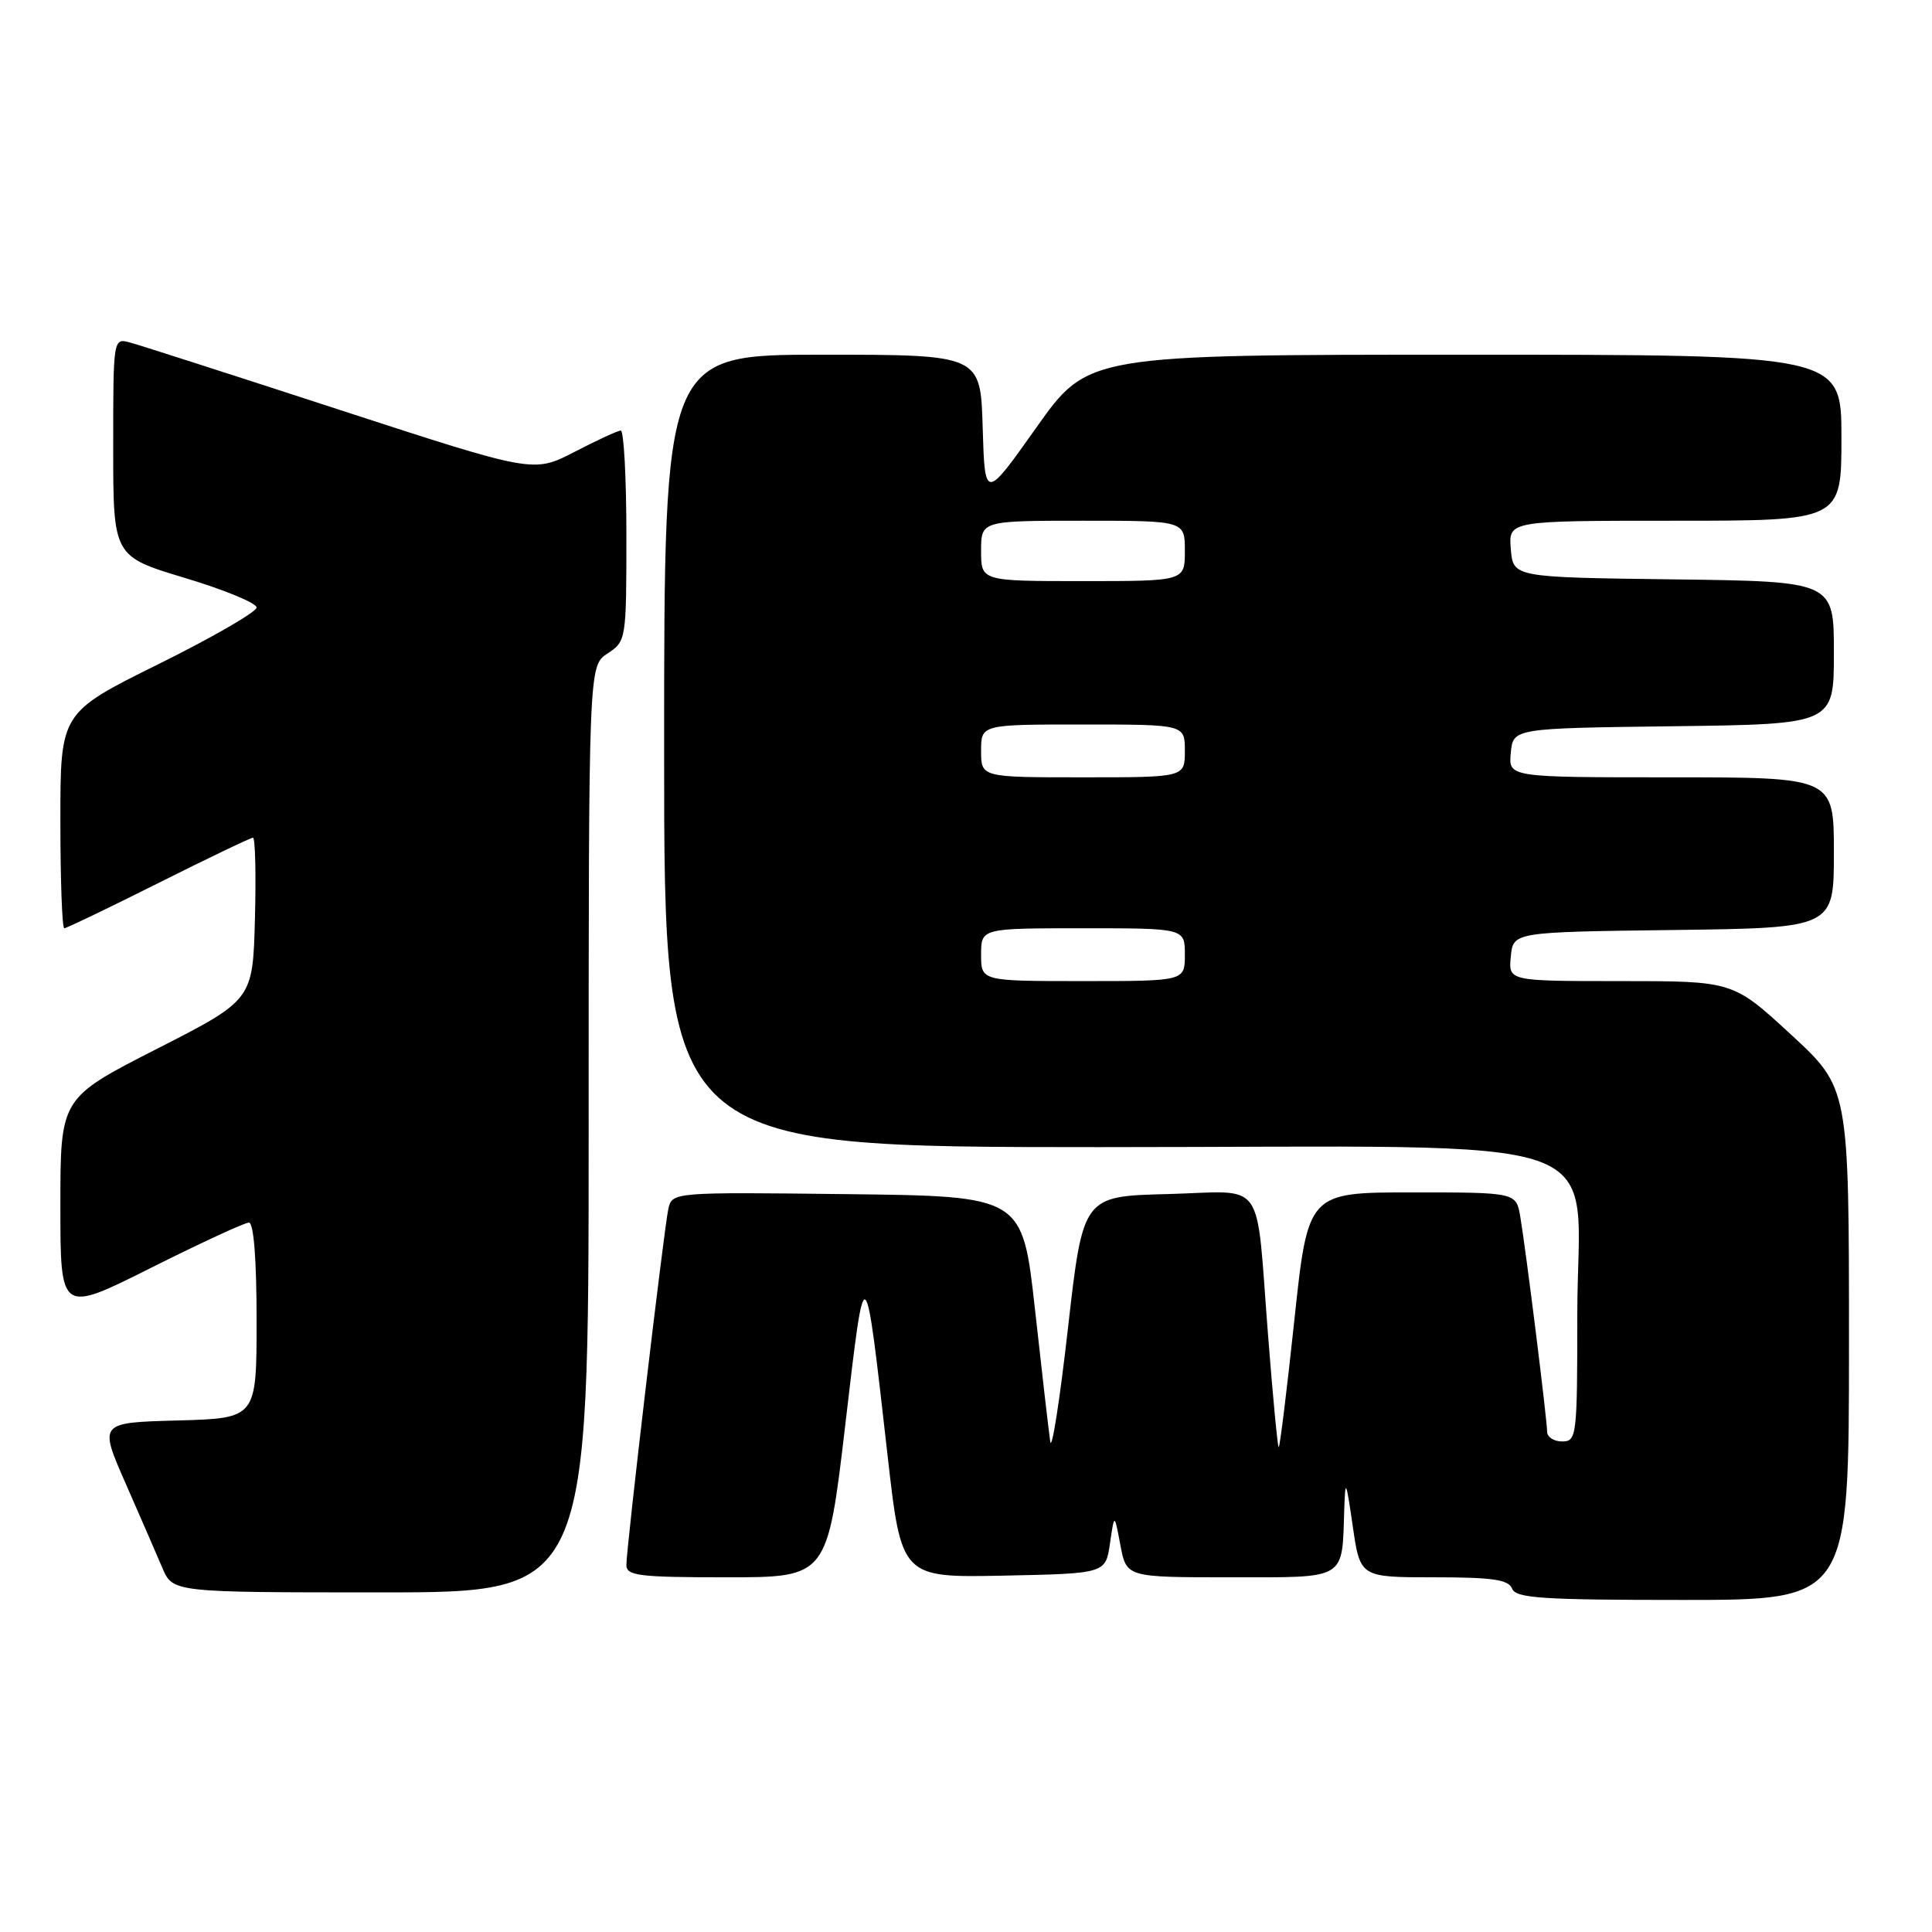 <?xml version="1.0" encoding="UTF-8" standalone="no"?>
<!DOCTYPE svg PUBLIC "-//W3C//DTD SVG 1.1//EN" "http://www.w3.org/Graphics/SVG/1.1/DTD/svg11.dtd" >
<svg xmlns="http://www.w3.org/2000/svg" xmlns:xlink="http://www.w3.org/1999/xlink" version="1.1" viewBox="0 0 256 256">
 <g >
 <path fill="currentColor"
d=" M 245.00 178.08 C 245.00 144.17 245.00 144.17 237.31 137.08 C 229.63 130.00 229.63 130.00 214.75 130.00 C 199.87 130.00 199.87 130.00 200.19 126.75 C 200.50 123.50 200.50 123.50 221.75 123.23 C 243.00 122.96 243.00 122.96 243.00 112.98 C 243.00 103.00 243.00 103.00 221.44 103.00 C 199.87 103.00 199.87 103.00 200.19 99.75 C 200.50 96.50 200.50 96.50 221.75 96.23 C 243.00 95.96 243.00 95.96 243.00 86.50 C 243.00 77.04 243.00 77.04 221.75 76.77 C 200.50 76.50 200.50 76.50 200.19 72.75 C 199.88 69.00 199.88 69.00 221.94 69.00 C 244.00 69.00 244.00 69.00 244.00 58.00 C 244.00 47.00 244.00 47.00 194.08 47.00 C 144.16 47.00 144.16 47.00 137.33 56.64 C 130.50 66.28 130.50 66.28 130.21 56.64 C 129.93 47.00 129.93 47.00 108.96 47.00 C 88.00 47.00 88.00 47.00 88.00 99.50 C 88.00 152.00 88.00 152.00 145.70 152.00 C 216.17 152.00 209.00 149.49 209.00 174.19 C 209.00 190.33 208.92 191.00 207.00 191.00 C 205.90 191.00 205.00 190.42 205.00 189.71 C 205.00 188.15 202.22 165.83 201.45 161.25 C 200.91 158.00 200.91 158.00 187.11 158.00 C 173.31 158.00 173.31 158.00 171.50 175.01 C 170.50 184.37 169.57 191.91 169.43 191.76 C 169.28 191.62 168.65 184.97 168.03 177.00 C 166.35 155.65 167.93 157.88 154.72 158.22 C 143.50 158.50 143.50 158.50 141.51 176.00 C 140.42 185.62 139.36 192.38 139.16 191.00 C 138.96 189.62 138.05 181.75 137.14 173.50 C 135.48 158.50 135.48 158.50 112.26 158.23 C 89.05 157.96 89.05 157.96 88.55 160.23 C 87.96 162.98 83.00 205.04 83.00 207.36 C 83.00 208.80 84.63 209.00 96.32 209.00 C 109.63 209.00 109.63 209.00 112.01 188.75 C 114.67 166.07 114.56 166.00 117.60 192.78 C 119.44 209.05 119.44 209.05 132.97 208.78 C 146.50 208.50 146.50 208.50 147.08 204.50 C 147.66 200.50 147.66 200.50 148.46 204.75 C 149.26 209.00 149.26 209.00 163.01 209.00 C 178.58 209.00 177.81 209.46 178.12 200.00 C 178.26 195.87 178.35 196.05 179.25 202.25 C 180.23 209.00 180.23 209.00 190.01 209.00 C 197.78 209.00 199.90 209.31 200.36 210.50 C 200.85 211.77 204.31 212.00 222.97 212.00 C 245.00 212.00 245.00 212.00 245.00 178.08 Z  M 78.00 149.62 C 78.00 88.23 78.00 88.23 80.50 86.59 C 82.97 84.97 83.00 84.78 83.00 70.98 C 83.00 63.29 82.66 57.02 82.25 57.05 C 81.84 57.07 79.07 58.35 76.10 59.89 C 70.70 62.68 70.70 62.68 45.10 54.34 C 31.02 49.75 18.49 45.72 17.25 45.39 C 15.00 44.78 15.00 44.78 15.00 59.25 C 15.00 73.72 15.00 73.72 24.50 76.58 C 29.73 78.15 34.00 79.91 34.00 80.50 C 34.00 81.08 28.15 84.46 21.00 88.00 C 8.00 94.44 8.00 94.44 8.00 108.72 C 8.00 116.57 8.23 123.00 8.52 123.00 C 8.80 123.00 14.42 120.30 21.00 117.00 C 27.58 113.70 33.22 111.00 33.52 111.00 C 33.82 111.00 33.94 115.84 33.78 121.75 C 33.50 132.50 33.50 132.50 20.75 139.00 C 8.00 145.50 8.00 145.50 8.00 159.76 C 8.00 174.02 8.00 174.02 19.98 168.01 C 26.58 164.70 32.43 162.00 32.98 162.00 C 33.62 162.00 34.00 166.86 34.00 174.97 C 34.00 187.93 34.00 187.93 23.56 188.22 C 13.11 188.50 13.11 188.50 16.62 196.50 C 18.55 200.90 20.75 205.96 21.51 207.75 C 22.90 211.00 22.90 211.00 50.45 211.00 C 78.00 211.00 78.00 211.00 78.00 149.62 Z  M 130.00 126.50 C 130.00 123.00 130.00 123.00 143.50 123.00 C 157.00 123.00 157.00 123.00 157.00 126.50 C 157.00 130.00 157.00 130.00 143.50 130.00 C 130.00 130.00 130.00 130.00 130.00 126.50 Z  M 130.00 99.50 C 130.00 96.00 130.00 96.00 143.50 96.00 C 157.00 96.00 157.00 96.00 157.00 99.50 C 157.00 103.00 157.00 103.00 143.50 103.00 C 130.00 103.00 130.00 103.00 130.00 99.50 Z  M 130.00 73.00 C 130.00 69.00 130.00 69.00 143.50 69.00 C 157.00 69.00 157.00 69.00 157.00 73.00 C 157.00 77.00 157.00 77.00 143.50 77.00 C 130.00 77.00 130.00 77.00 130.00 73.00 Z "/>
</g>
</svg>